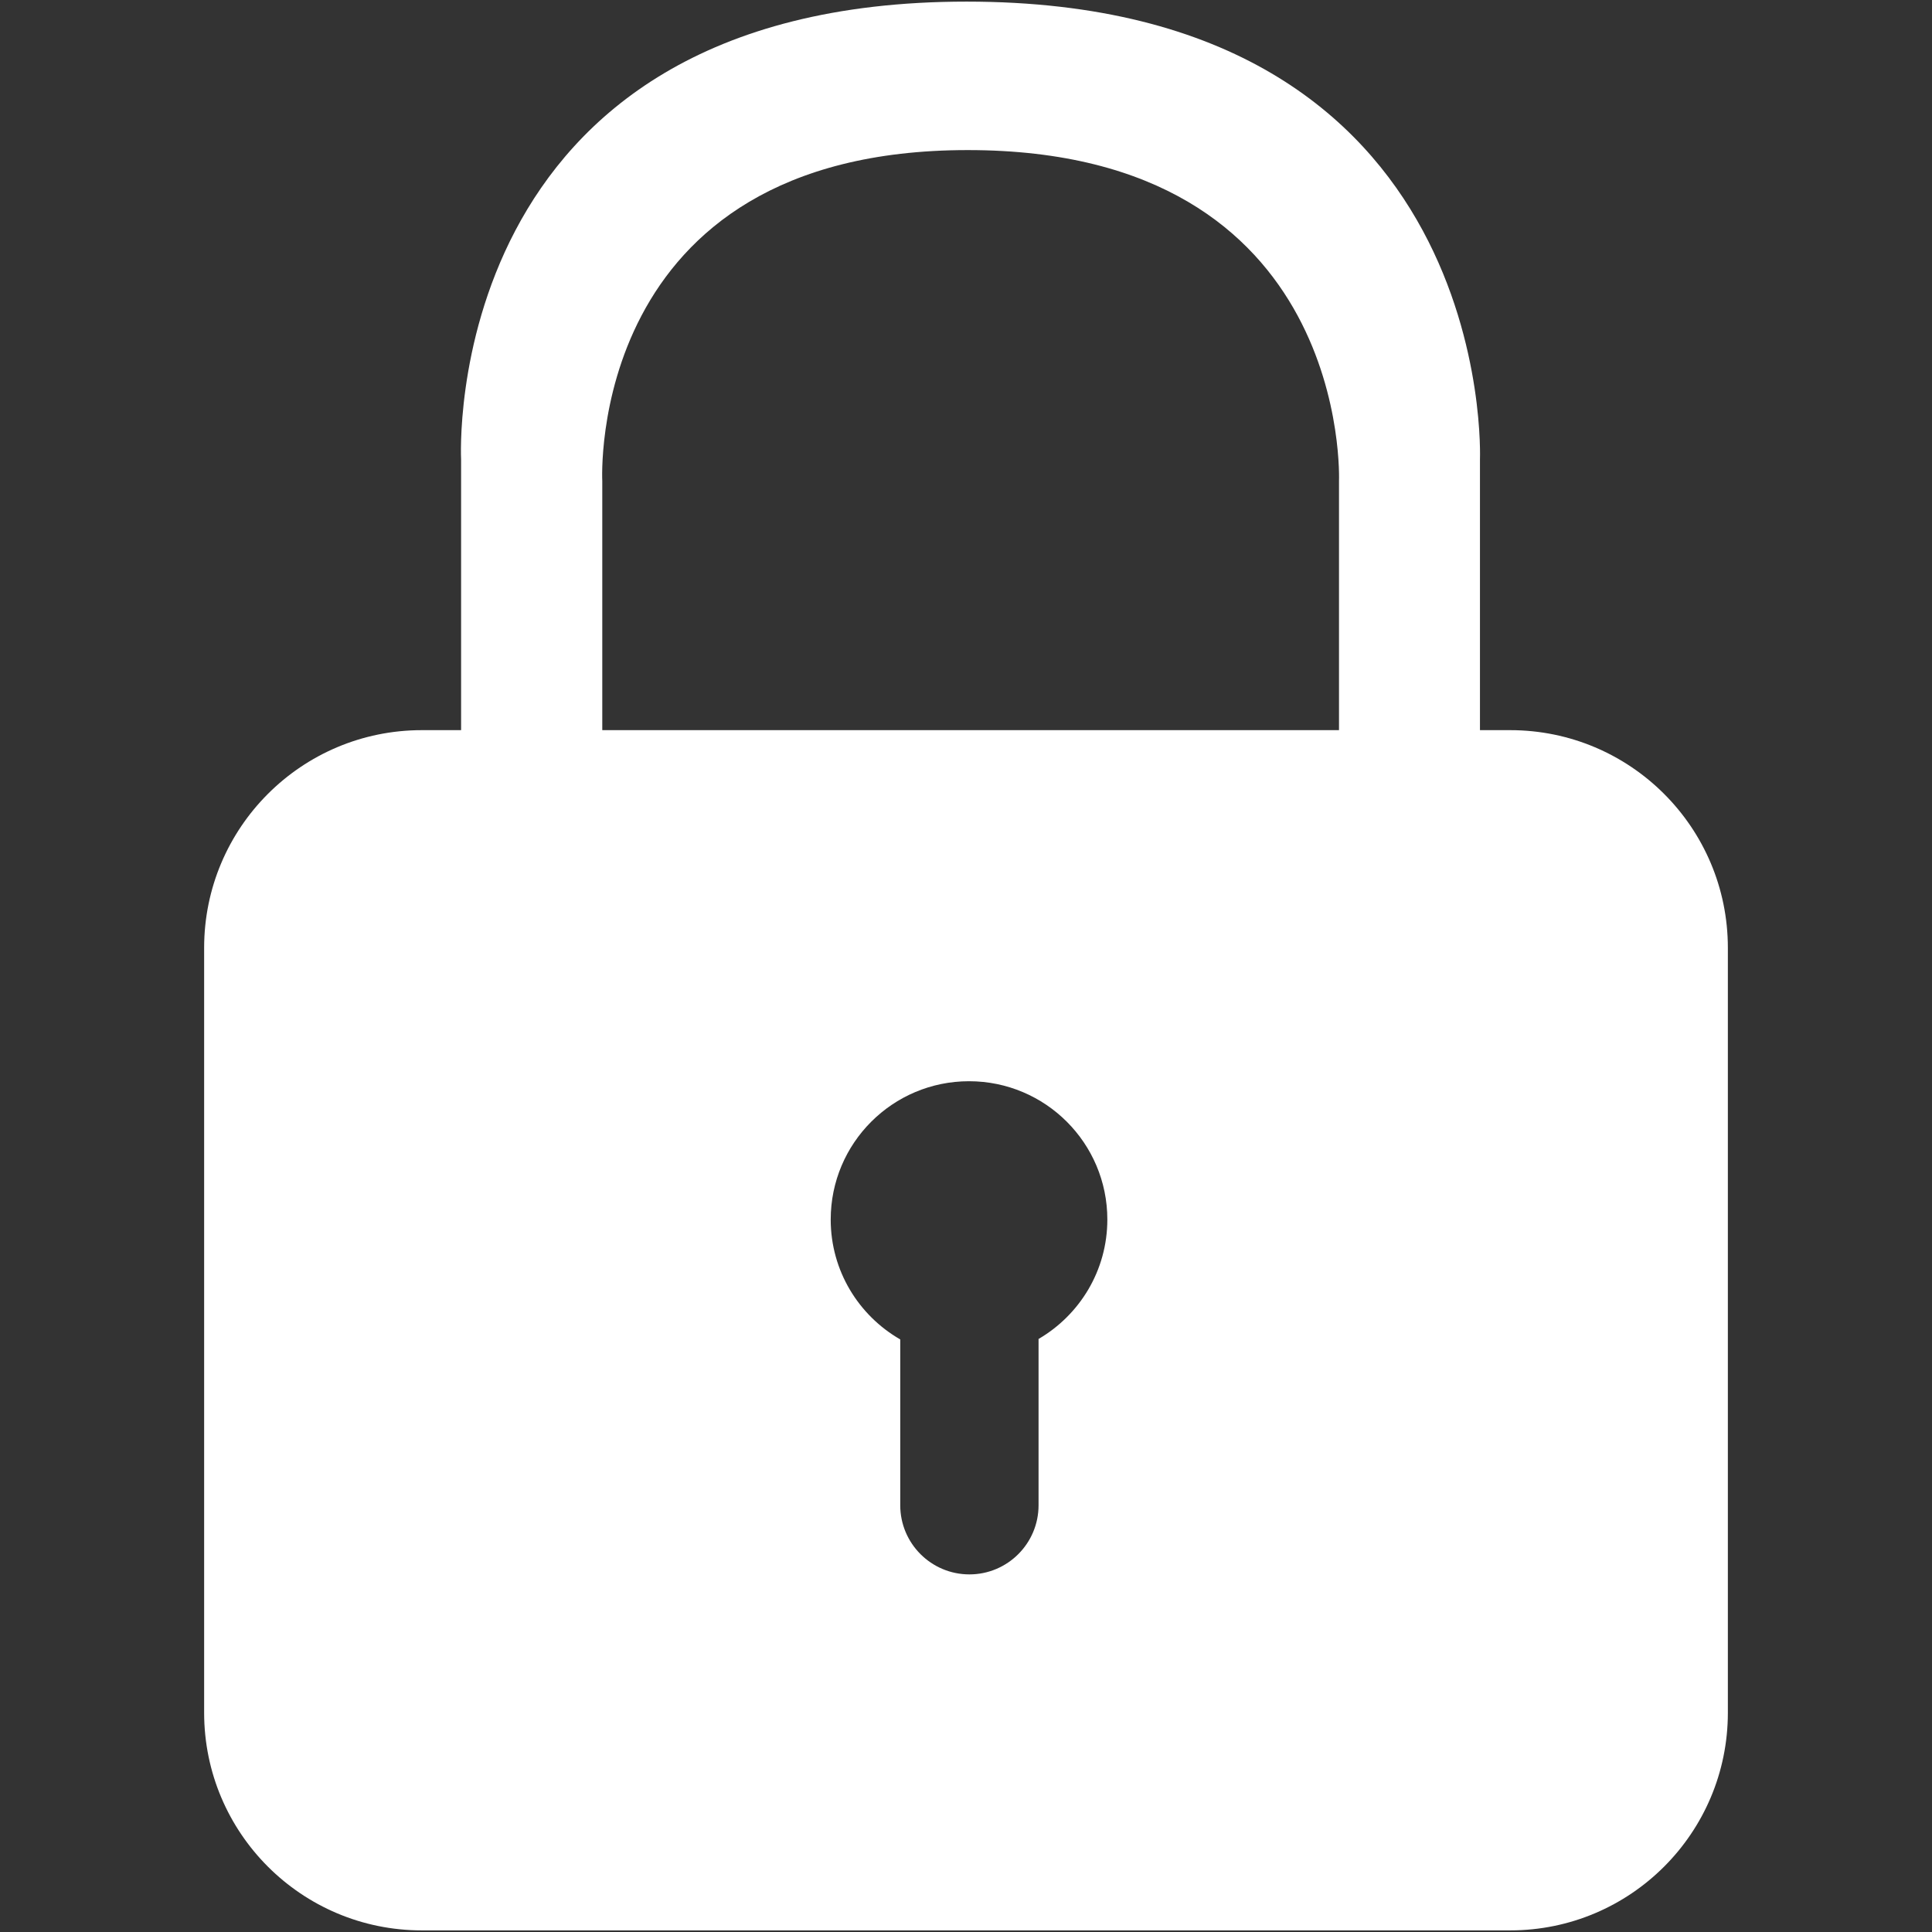 <?xml version="1.0" encoding="utf-8"?>
<!-- Generator: Adobe Illustrator 17.0.1, SVG Export Plug-In . SVG Version: 6.00 Build 0)  -->
<!DOCTYPE svg PUBLIC "-//W3C//DTD SVG 1.1//EN" "http://www.w3.org/Graphics/SVG/1.1/DTD/svg11.dtd">
<svg version="1.1" id="Livello_1" xmlns="http://www.w3.org/2000/svg" xmlns:xlink="http://www.w3.org/1999/xlink" x="0px" y="0px"
	 width="595.28px" height="595.28px" viewBox="0 0 595.28 595.28" enable-background="new 0 0 595.28 595.28" xml:space="preserve">
<rect x="0" y="0" width="595.28" height="595.28" fill="#333333" stroke="none"/>
<g>
	<path fill="#FFFFFF" d="M297.812,0.497c-163.081,0-155.742,141.065-155.742,141.065v94.587h43.501v-87.904
		c0,0-5.306-102.001,112.614-102.001c118.51,0,114.383,102.001,114.383,102.001v87.904H456v-94.587
		C456,141.563,461.709,0.497,297.812,0.497z"/>
	<path fill="#FFFFFF" d="M465.313,224.971H129.967c-37.041,0-67.069,30.028-67.069,67.069v235.673
		c0,37.041,30.028,67.069,67.069,67.069h335.345c37.041,0,67.069-30.028,67.069-67.069V292.04
		C532.382,254.999,502.354,224.971,465.313,224.971z M319.996,412.558v51.23c0,11.768-9.54,21.308-21.308,21.308
		s-21.308-9.54-21.308-21.308V412.7c-12.791-7.355-21.425-21.126-21.425-36.94c0-23.537,19.08-42.617,42.617-42.617
		c23.536,0,42.617,19.08,42.617,42.617C341.188,391.477,332.657,405.17,319.996,412.558z"/>
</g>
</svg>
